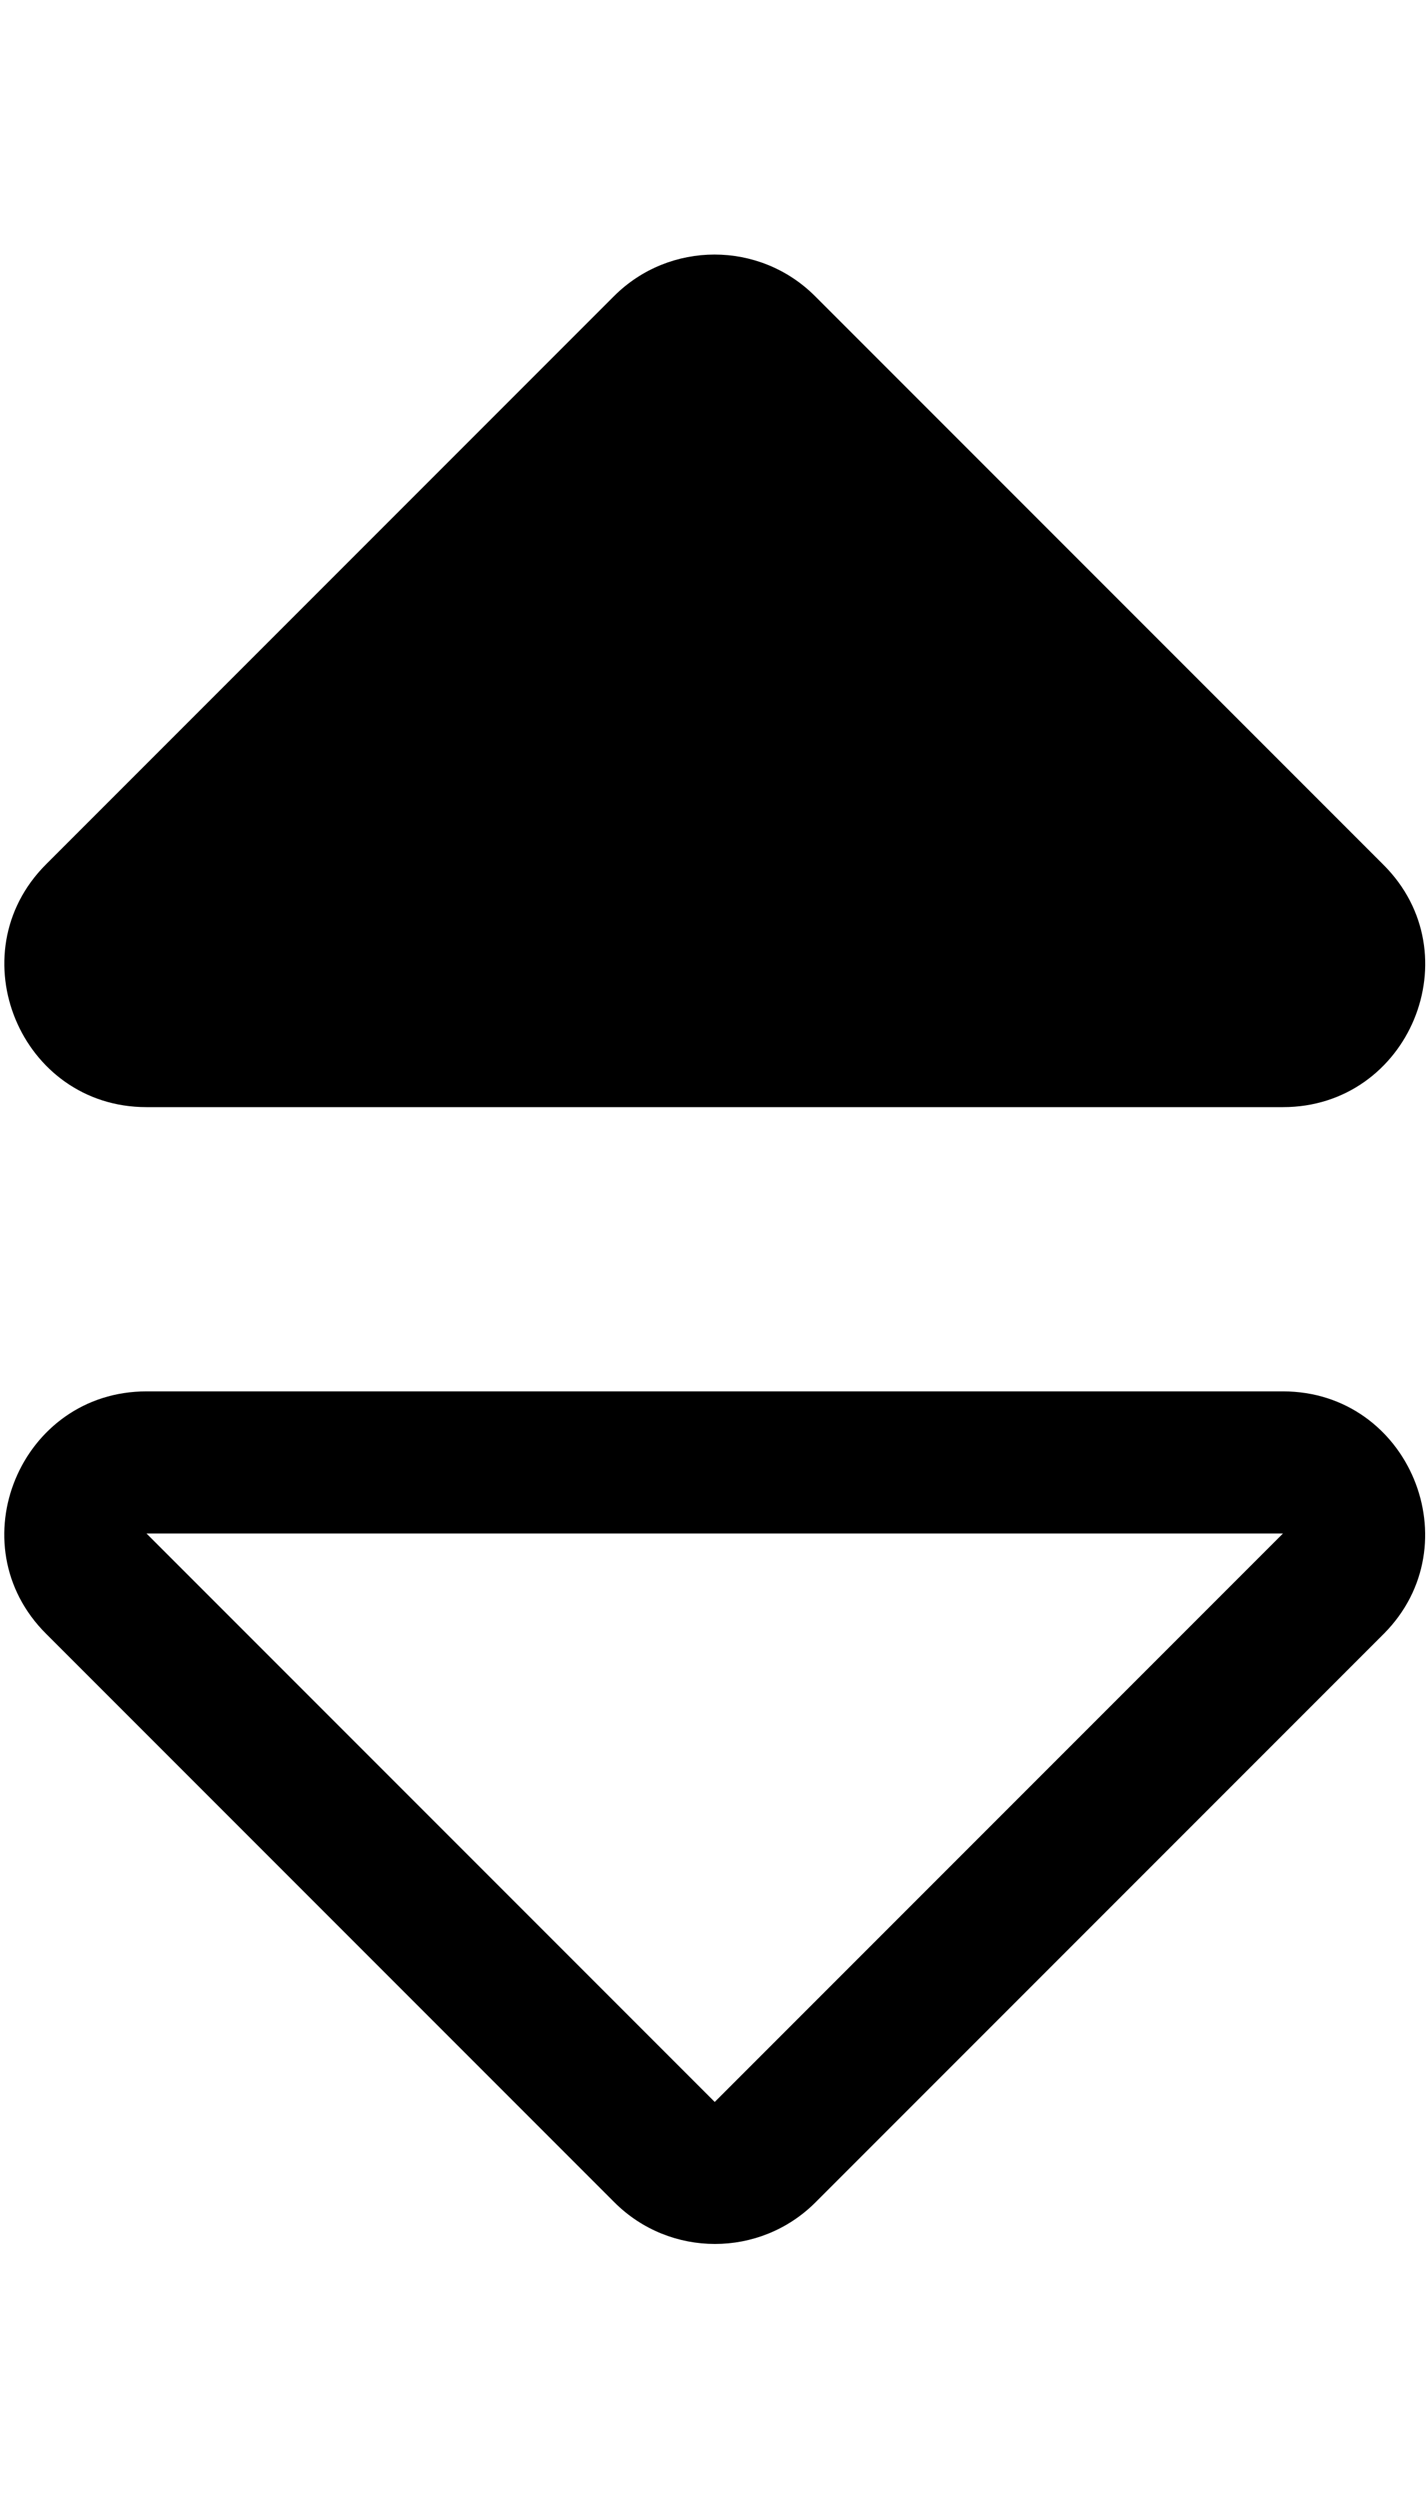 <?xml version="1.0" encoding="UTF-8"?>
<svg width="20px" height="35px" viewBox="0 0 193 269" version="1.1" xmlns="http://www.w3.org/2000/svg" xmlns:xlink="http://www.w3.org/1999/xlink">
    <title>06D038CB-AB0E-46FB-9979-0087307E5381</title>
    <g id="Quotes" stroke="none" stroke-width="1" fill="none" fill-rule="evenodd">
        <g id="Sorting-Icons" transform="translate(-362, -78)" fill="#000000" fill-rule="nonzero">
            <g id="sort-up" transform="translate(362, 78)">
                <path d="M173.4,153.6 L19.8,153.6 C2.76,153.6 -5.88,174.3 6.24,186.36 L83.04,263.16 C90.54,270.66 102.72,270.66 110.22,263.16 L187.02,186.36 C199.02,174.3 190.44,153.6 173.4,153.6 Z M96.6,249.6 L19.8,172.8 L173.4,172.8 L96.6,249.6 Z M19.8,115.2 L173.4,115.2 C190.44,115.2 199.08,94.5 186.96,82.44 L110.16,5.64 C102.66,-1.86 90.48,-1.86 82.98,5.64 L6.18,82.44 C-5.82,94.5 2.76,115.2 19.8,115.2 Z" id="Shape"></path>
            </g>
        </g>
    </g>
</svg>